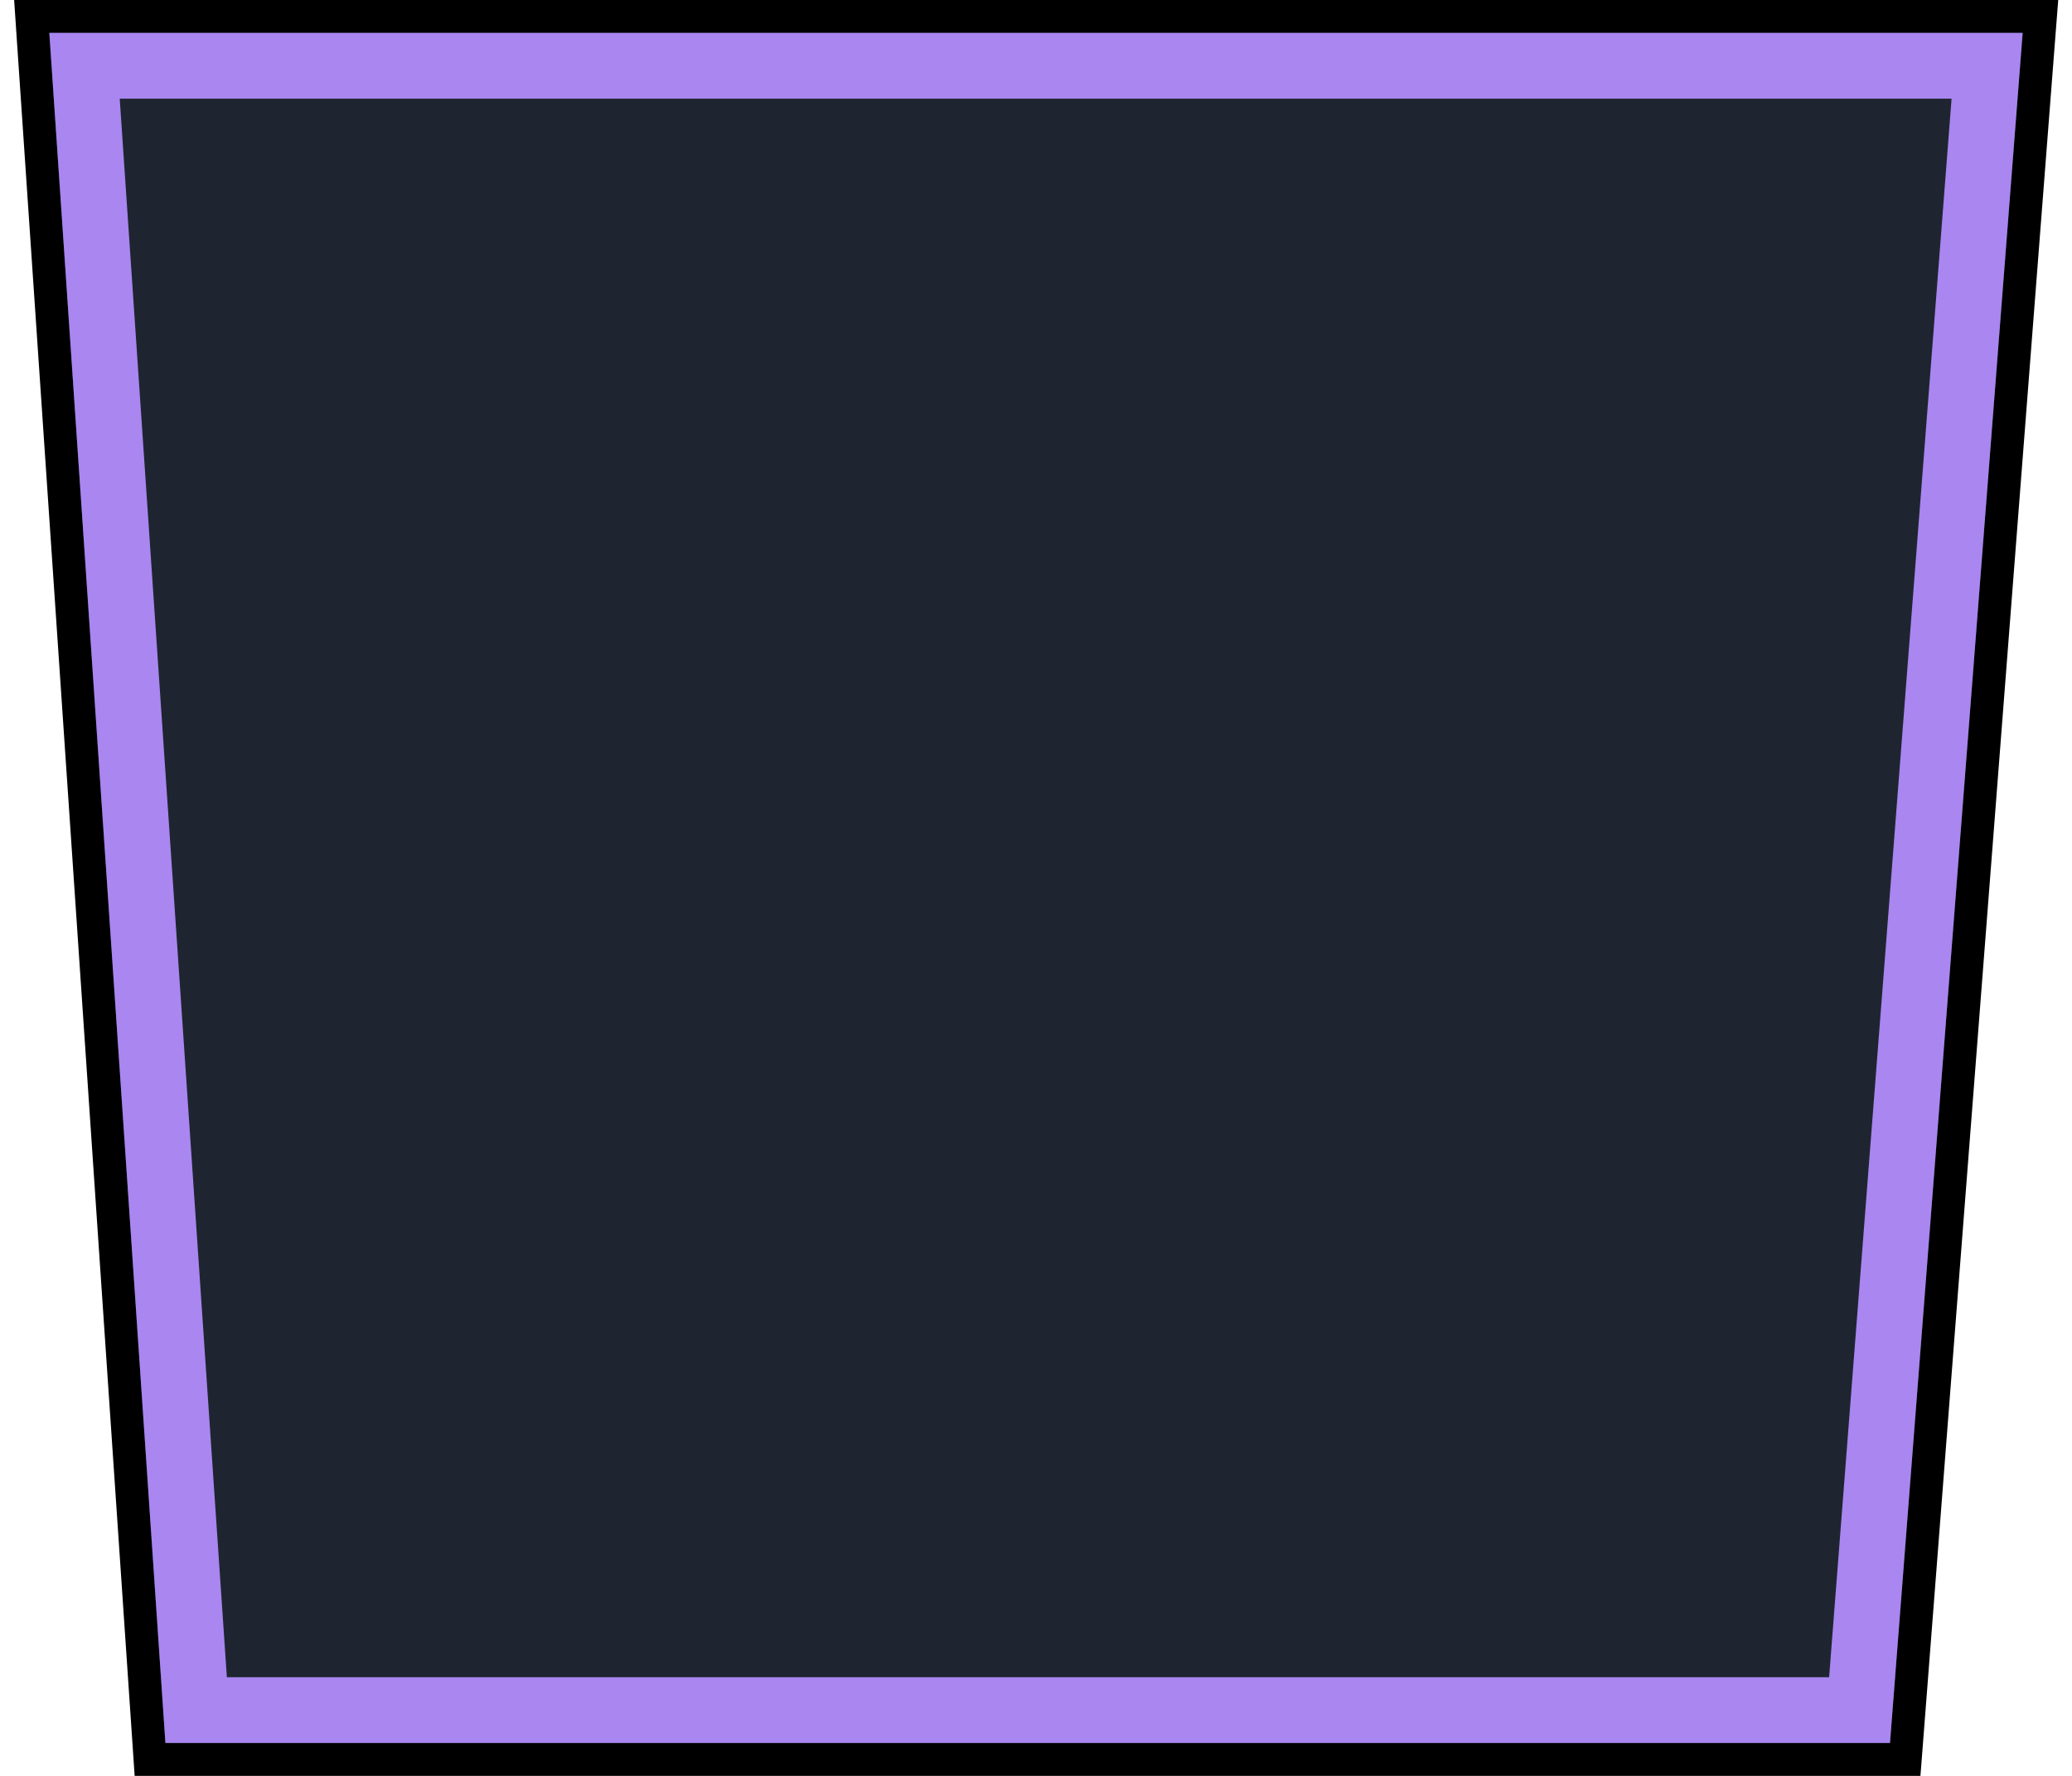 <svg xmlns="http://www.w3.org/2000/svg" width="126" height="108" fill="none" viewBox="0 0 126 108"><path fill="#2F3746" stroke="#000" stroke-width="2" d="M9.06 106.068L9.123 107H10.058H114.933H115.858L115.93 106.077L123.997 2.077L124.081 1H123H3H1.93L2.002 2.068L9.06 106.068Z"/><path fill="#1E2530" stroke="#A986F0" stroke-linecap="round" stroke-width="4" d="M120.838 4L113.081 103.999H11.927L5.14 4H120.838Z"/></svg>